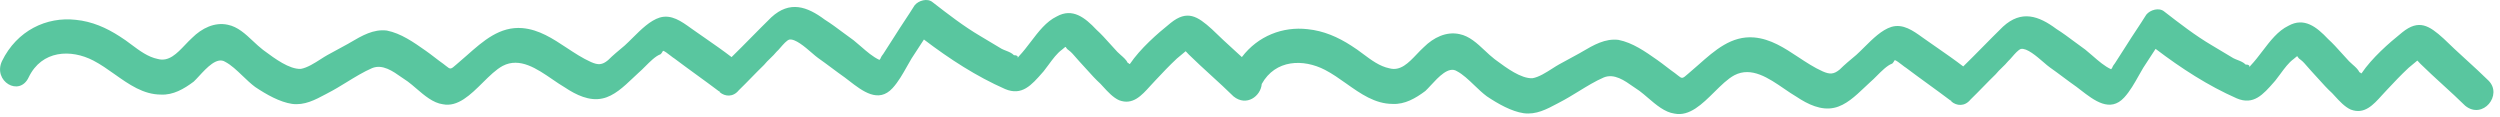 <svg width="362" height="17" viewBox="0 0 362 17" fill="none" xmlns="http://www.w3.org/2000/svg">
<path d="M179.822 8.265C182.167 5.183 185.768 3.817 189.332 4.224C191.669 4.457 193.74 5.369 195.677 6.621C196.244 6.968 196.799 7.382 197.358 7.799C198.56 8.697 199.78 9.608 201.181 9.89C202.781 10.339 203.968 9.092 205.145 7.855C205.482 7.5 205.819 7.146 206.164 6.834C207.569 5.436 209.428 4.52 211.335 4.939C212.77 5.227 213.877 6.264 214.977 7.295C215.449 7.738 215.92 8.179 216.415 8.56C216.493 8.617 216.573 8.676 216.654 8.737C218.143 9.84 220.248 11.4 221.901 11.328C222.834 11.168 223.898 10.486 224.794 9.913C225.148 9.687 225.475 9.477 225.758 9.323L228.755 7.689C228.846 7.636 228.937 7.583 229.028 7.529C230.777 6.504 232.416 5.542 234.361 5.775C236.414 6.187 238.206 7.446 239.999 8.704C240.447 9.019 240.858 9.335 241.27 9.651C241.682 9.967 242.094 10.284 242.542 10.598C242.694 10.713 242.822 10.815 242.931 10.903C243.573 11.416 243.594 11.433 244.437 10.683C244.938 10.266 245.43 9.831 245.92 9.397C248.336 7.26 250.721 5.149 253.997 5.423C256.404 5.637 258.382 6.942 260.375 8.258C261.526 9.017 262.682 9.78 263.927 10.337C264.963 10.793 265.544 10.768 266.392 10.063C267.094 9.364 267.941 8.659 268.789 7.954C269.171 7.609 269.56 7.222 269.957 6.827C271.174 5.619 272.471 4.33 273.881 3.891C275.562 3.401 276.995 4.43 278.376 5.422C278.651 5.62 278.924 5.816 279.197 5.999C279.652 6.318 280.098 6.628 280.536 6.932C281.823 7.826 283.049 8.676 284.277 9.62C285.261 8.659 286.209 7.699 287.156 6.739C288.104 5.779 289.051 4.819 290.035 3.858C292.711 1.403 295.218 2.296 297.761 4.19C298.7 4.781 299.584 5.441 300.446 6.085C300.951 6.462 301.449 6.833 301.945 7.182C302.297 7.461 302.649 7.768 303.005 8.078C303.864 8.827 304.745 9.595 305.687 10.026L305.826 9.853C305.96 9.513 306.099 9.34 306.238 9.167L307.891 6.59C308.372 5.817 308.855 5.086 309.338 4.355C309.821 3.624 310.304 2.893 310.785 2.121C311.342 1.429 312.638 1.038 313.388 1.674C315.635 3.414 317.881 5.153 320.261 6.553L323.385 8.422C323.583 8.525 323.796 8.608 324.01 8.692C324.436 8.859 324.863 9.026 325.165 9.347C325.591 9.328 325.789 9.499 325.699 9.73L325.898 9.482C326.505 8.843 327.061 8.114 327.617 7.384C328.728 5.926 329.839 4.467 331.365 3.732C333.648 2.464 335.446 3.889 337.111 5.654C337.808 6.287 338.444 6.995 339.101 7.727C339.438 8.102 339.78 8.483 340.139 8.863C340.285 9.018 340.461 9.172 340.644 9.331C341.028 9.666 341.439 10.024 341.653 10.468C341.725 10.465 341.763 10.505 341.801 10.545C341.839 10.585 341.877 10.625 341.949 10.622C343.469 8.385 345.867 6.276 347.846 4.687C350.25 2.745 351.74 3.682 353.847 5.595C354.903 6.635 355.995 7.632 357.086 8.628C358.178 9.625 359.269 10.621 360.326 11.661C362.439 13.741 359.515 17.376 356.966 15.315C355.909 14.275 354.817 13.278 353.726 12.282C352.635 11.285 351.543 10.289 350.487 9.249L350.032 8.768L348.761 9.825C347.635 10.876 346.654 11.921 345.673 12.966C345.415 13.229 345.161 13.51 344.907 13.792C343.642 15.195 342.36 16.617 340.394 15.868C339.525 15.485 338.742 14.629 338.066 13.89C337.935 13.748 337.809 13.609 337.687 13.48C336.99 12.848 336.355 12.139 335.697 11.408C335.361 11.033 335.018 10.651 334.659 10.271C334.513 10.116 334.351 9.927 334.183 9.732C333.829 9.32 333.449 8.879 333.146 8.666C332.727 8.403 332.723 8.174 332.65 8.149C332.593 8.13 332.494 8.234 332.122 8.543C331.409 9.054 330.784 9.906 330.178 10.73C329.941 11.053 329.706 11.373 329.47 11.665C329.413 11.731 329.355 11.797 329.298 11.863C327.696 13.692 326.314 15.27 323.888 14.246C319.747 12.422 315.871 9.918 312.129 7.074C311.854 7.503 311.544 7.976 311.233 8.449C310.923 8.922 310.613 9.395 310.337 9.824C310.127 10.174 309.918 10.546 309.704 10.926C309.08 12.035 308.417 13.213 307.583 14.12C305.544 16.336 303.241 14.554 301.264 13.025C301.068 12.873 300.875 12.724 300.686 12.582C300.014 12.11 299.378 11.637 298.743 11.163C298.107 10.69 297.471 10.216 296.799 9.744C296.569 9.583 296.26 9.316 295.907 9.011C294.88 8.126 293.487 6.924 292.627 7.086C292.252 7.211 291.77 7.765 291.362 8.234C291.143 8.486 290.946 8.713 290.798 8.836C290.52 9.182 290.203 9.488 289.887 9.794C289.571 10.1 289.254 10.406 288.976 10.752C288.343 11.364 287.747 11.975 287.151 12.585C286.554 13.196 285.958 13.806 285.325 14.419C284.49 15.457 283.321 15.341 282.57 14.705C282.564 14.539 282.419 14.545 282.419 14.545C281.371 13.755 280.287 12.967 279.204 12.179C278.12 11.391 277.036 10.603 275.988 9.813C275.881 9.757 275.674 9.596 275.441 9.414C275.029 9.093 274.533 8.707 274.347 8.715C274.347 8.715 274.075 9.228 273.93 9.234C273.25 9.49 272.457 10.284 271.753 10.99C271.415 11.329 271.098 11.647 270.824 11.875C270.552 12.121 270.276 12.383 269.996 12.649C268.675 13.902 267.242 15.263 265.574 15.611C263.697 16.026 261.772 15.108 260.131 14.01C259.56 13.678 258.966 13.271 258.354 12.852C256.102 11.309 253.611 9.603 251.139 10.893C250.174 11.41 249.224 12.351 248.248 13.316C246.483 15.063 244.635 16.891 242.463 16.448C241.066 16.263 239.793 15.17 238.622 14.166C238.2 13.804 237.791 13.453 237.395 13.16C237.113 12.983 236.819 12.776 236.516 12.562C235.218 11.646 233.742 10.606 232.23 11.213C231.002 11.744 229.782 12.492 228.562 13.241C227.646 13.802 226.731 14.363 225.812 14.833C225.726 14.879 225.639 14.925 225.553 14.971C223.939 15.831 222.435 16.633 220.63 16.394C218.874 16.137 216.942 15.051 215.301 13.953C214.68 13.495 214.08 12.92 213.484 12.349C212.645 11.546 211.815 10.751 210.948 10.3C209.763 9.555 208.296 11.146 207.178 12.357C206.89 12.669 206.625 12.956 206.395 13.171C204.978 14.235 203.41 15.138 201.66 15.047C199.102 15.045 197.023 13.573 194.936 12.095C193.935 11.386 192.933 10.677 191.875 10.127C188.72 8.488 184.677 8.604 182.7 12.159C182.567 13.917 180.492 15.476 178.62 13.963C177.563 12.923 176.472 11.926 175.381 10.93C174.289 9.933 173.198 8.936 172.141 7.897L171.687 7.415L170.416 8.473C169.289 9.524 168.309 10.569 167.328 11.614C167.07 11.876 166.816 12.157 166.562 12.439C165.296 13.843 164.015 15.265 162.048 14.515C161.18 14.133 160.397 13.277 159.72 12.537C159.59 12.395 159.464 12.257 159.342 12.127C158.645 11.495 158.009 10.787 157.352 10.055C157.015 9.68 156.673 9.299 156.314 8.918C156.168 8.763 156.005 8.575 155.837 8.379C155.483 7.968 155.104 7.527 154.8 7.314C154.382 7.05 154.378 6.822 154.305 6.797C154.248 6.777 154.148 6.882 153.777 7.191C153.064 7.702 152.438 8.553 151.833 9.377C151.595 9.701 151.361 10.02 151.125 10.313C151.067 10.379 151.01 10.445 150.952 10.51C149.35 12.339 147.969 13.918 145.543 12.894C141.401 11.07 137.526 8.565 133.784 5.721C133.508 6.151 133.198 6.624 132.888 7.097C132.577 7.57 132.267 8.042 131.992 8.472C131.782 8.822 131.572 9.194 131.358 9.574C130.734 10.683 130.071 11.86 129.237 12.767C127.199 14.983 124.895 13.202 122.918 11.673C122.722 11.521 122.53 11.372 122.341 11.23C121.668 10.758 121.033 10.284 120.397 9.811C119.761 9.337 119.125 8.864 118.453 8.392C118.224 8.231 117.914 7.964 117.561 7.659C116.535 6.774 115.142 5.572 114.281 5.733C113.907 5.858 113.425 6.413 113.017 6.882C112.798 7.133 112.601 7.36 112.453 7.483C112.174 7.829 111.858 8.135 111.542 8.442C111.225 8.748 110.909 9.054 110.631 9.4C109.998 10.012 109.401 10.623 108.805 11.233C108.209 11.844 107.612 12.454 106.98 13.066C106.144 14.105 104.976 13.989 104.225 13.353C104.219 13.186 104.073 13.193 104.073 13.193C103.026 12.403 101.942 11.615 100.858 10.827C99.774 10.039 98.69 9.25 97.643 8.461C97.535 8.405 97.329 8.244 97.095 8.062C96.683 7.741 96.187 7.355 96.002 7.363C96.002 7.363 95.73 7.876 95.584 7.882C94.905 8.137 94.112 8.932 93.408 9.638C93.07 9.976 92.753 10.294 92.478 10.523C92.207 10.769 91.931 11.03 91.65 11.297C90.33 12.55 88.897 13.91 87.229 14.258C85.352 14.674 83.427 13.755 81.786 12.658C81.214 12.326 80.62 11.919 80.009 11.5C77.756 9.957 75.266 8.251 72.794 9.54C71.829 10.058 70.878 10.998 69.903 11.964C68.138 13.71 66.29 15.539 64.118 15.095C62.72 14.911 61.447 13.818 60.277 12.813C59.855 12.451 59.446 12.101 59.05 11.808C58.768 11.63 58.474 11.423 58.171 11.21C56.873 10.294 55.397 9.254 53.885 9.861C52.657 10.392 51.436 11.14 50.216 11.888C49.301 12.45 48.386 13.011 47.467 13.48C47.38 13.527 47.294 13.573 47.208 13.619C45.594 14.479 44.089 15.281 42.284 15.042C40.528 14.784 38.597 13.699 36.956 12.601C36.335 12.142 35.734 11.568 35.139 10.997C34.3 10.194 33.47 9.399 32.602 8.948C31.418 8.203 29.95 9.793 28.832 11.005C28.544 11.316 28.28 11.603 28.049 11.819C26.633 12.882 25.064 13.786 23.314 13.695C20.757 13.693 18.677 12.22 16.59 10.743C15.59 10.034 14.587 9.324 13.53 8.775C10.266 7.079 6.052 7.262 4.157 11.186C2.807 14.085 -1.062 11.747 0.288 8.849C2.455 4.412 6.748 2.388 10.986 2.872C13.323 3.104 15.394 4.017 17.332 5.269C17.899 5.615 18.454 6.03 19.012 6.447C20.214 7.344 21.435 8.256 22.836 8.537C24.436 8.987 25.622 7.74 26.799 6.503C27.137 6.148 27.473 5.794 27.819 5.481C29.224 4.084 31.082 3.168 32.989 3.586C34.425 3.874 35.532 4.912 36.631 5.943C37.104 6.385 37.575 6.827 38.07 7.207C38.147 7.265 38.227 7.324 38.309 7.384C39.797 8.487 41.902 10.047 43.556 9.976C44.489 9.815 45.553 9.134 46.449 8.561C46.802 8.334 47.13 8.125 47.412 7.971L50.409 6.337C50.501 6.284 50.592 6.23 50.683 6.177C52.431 5.151 54.07 4.19 56.016 4.423C58.069 4.835 59.861 6.093 61.653 7.352C62.101 7.666 62.513 7.983 62.925 8.299C63.336 8.615 63.748 8.931 64.196 9.246C64.349 9.361 64.476 9.463 64.586 9.55C65.227 10.064 65.248 10.081 66.091 9.331C66.592 8.914 67.084 8.479 67.575 8.044C69.99 5.907 72.376 3.797 75.652 4.071C78.058 4.284 80.037 5.59 82.03 6.905C83.18 7.665 84.336 8.427 85.582 8.985C86.617 9.441 87.198 9.416 88.046 8.711C88.748 8.012 89.596 7.307 90.444 6.602C90.825 6.256 91.214 5.87 91.612 5.475C92.829 4.266 94.125 2.978 95.535 2.539C97.217 2.048 98.649 3.078 100.03 4.07C100.306 4.268 100.579 4.464 100.852 4.647C101.307 4.966 101.753 5.276 102.191 5.58C103.478 6.474 104.703 7.324 105.932 8.268C106.916 7.306 107.863 6.346 108.811 5.386C109.758 4.427 110.706 3.467 111.69 2.505C114.366 0.05 116.873 0.944 119.416 2.838C120.355 3.429 121.239 4.089 122.101 4.733C122.606 5.11 123.103 5.481 123.6 5.83C123.951 6.108 124.304 6.415 124.66 6.726C125.519 7.474 126.4 8.242 127.342 8.674L127.481 8.501C127.614 8.161 127.753 7.988 127.893 7.815L129.546 5.237C130.027 4.465 130.51 3.734 130.992 3.003C131.475 2.272 131.958 1.541 132.439 0.769C132.996 0.076 134.292 -0.314 135.043 0.321C137.289 2.061 139.536 3.801 141.915 5.201L145.04 7.07C145.238 7.172 145.451 7.256 145.664 7.339C146.091 7.507 146.517 7.674 146.82 7.994C147.245 7.976 147.444 8.146 147.353 8.377L147.553 8.13C148.16 7.491 148.716 6.761 149.271 6.032C150.383 4.573 151.494 3.114 153.02 2.38C155.302 1.111 157.101 2.537 158.766 4.302C159.463 4.934 160.098 5.642 160.755 6.374C161.092 6.749 161.434 7.13 161.793 7.511C161.94 7.666 162.116 7.819 162.298 7.978C162.682 8.313 163.094 8.672 163.307 9.116C163.38 9.112 163.418 9.153 163.456 9.193C163.493 9.233 163.531 9.273 163.604 9.27C165.124 7.032 167.521 4.924 169.501 3.334C171.905 1.392 173.394 2.33 175.501 4.243C176.558 5.283 177.649 6.279 178.741 7.276C179.102 7.605 179.462 7.934 179.822 8.265Z" fill="#59C69F"/>
</svg>
